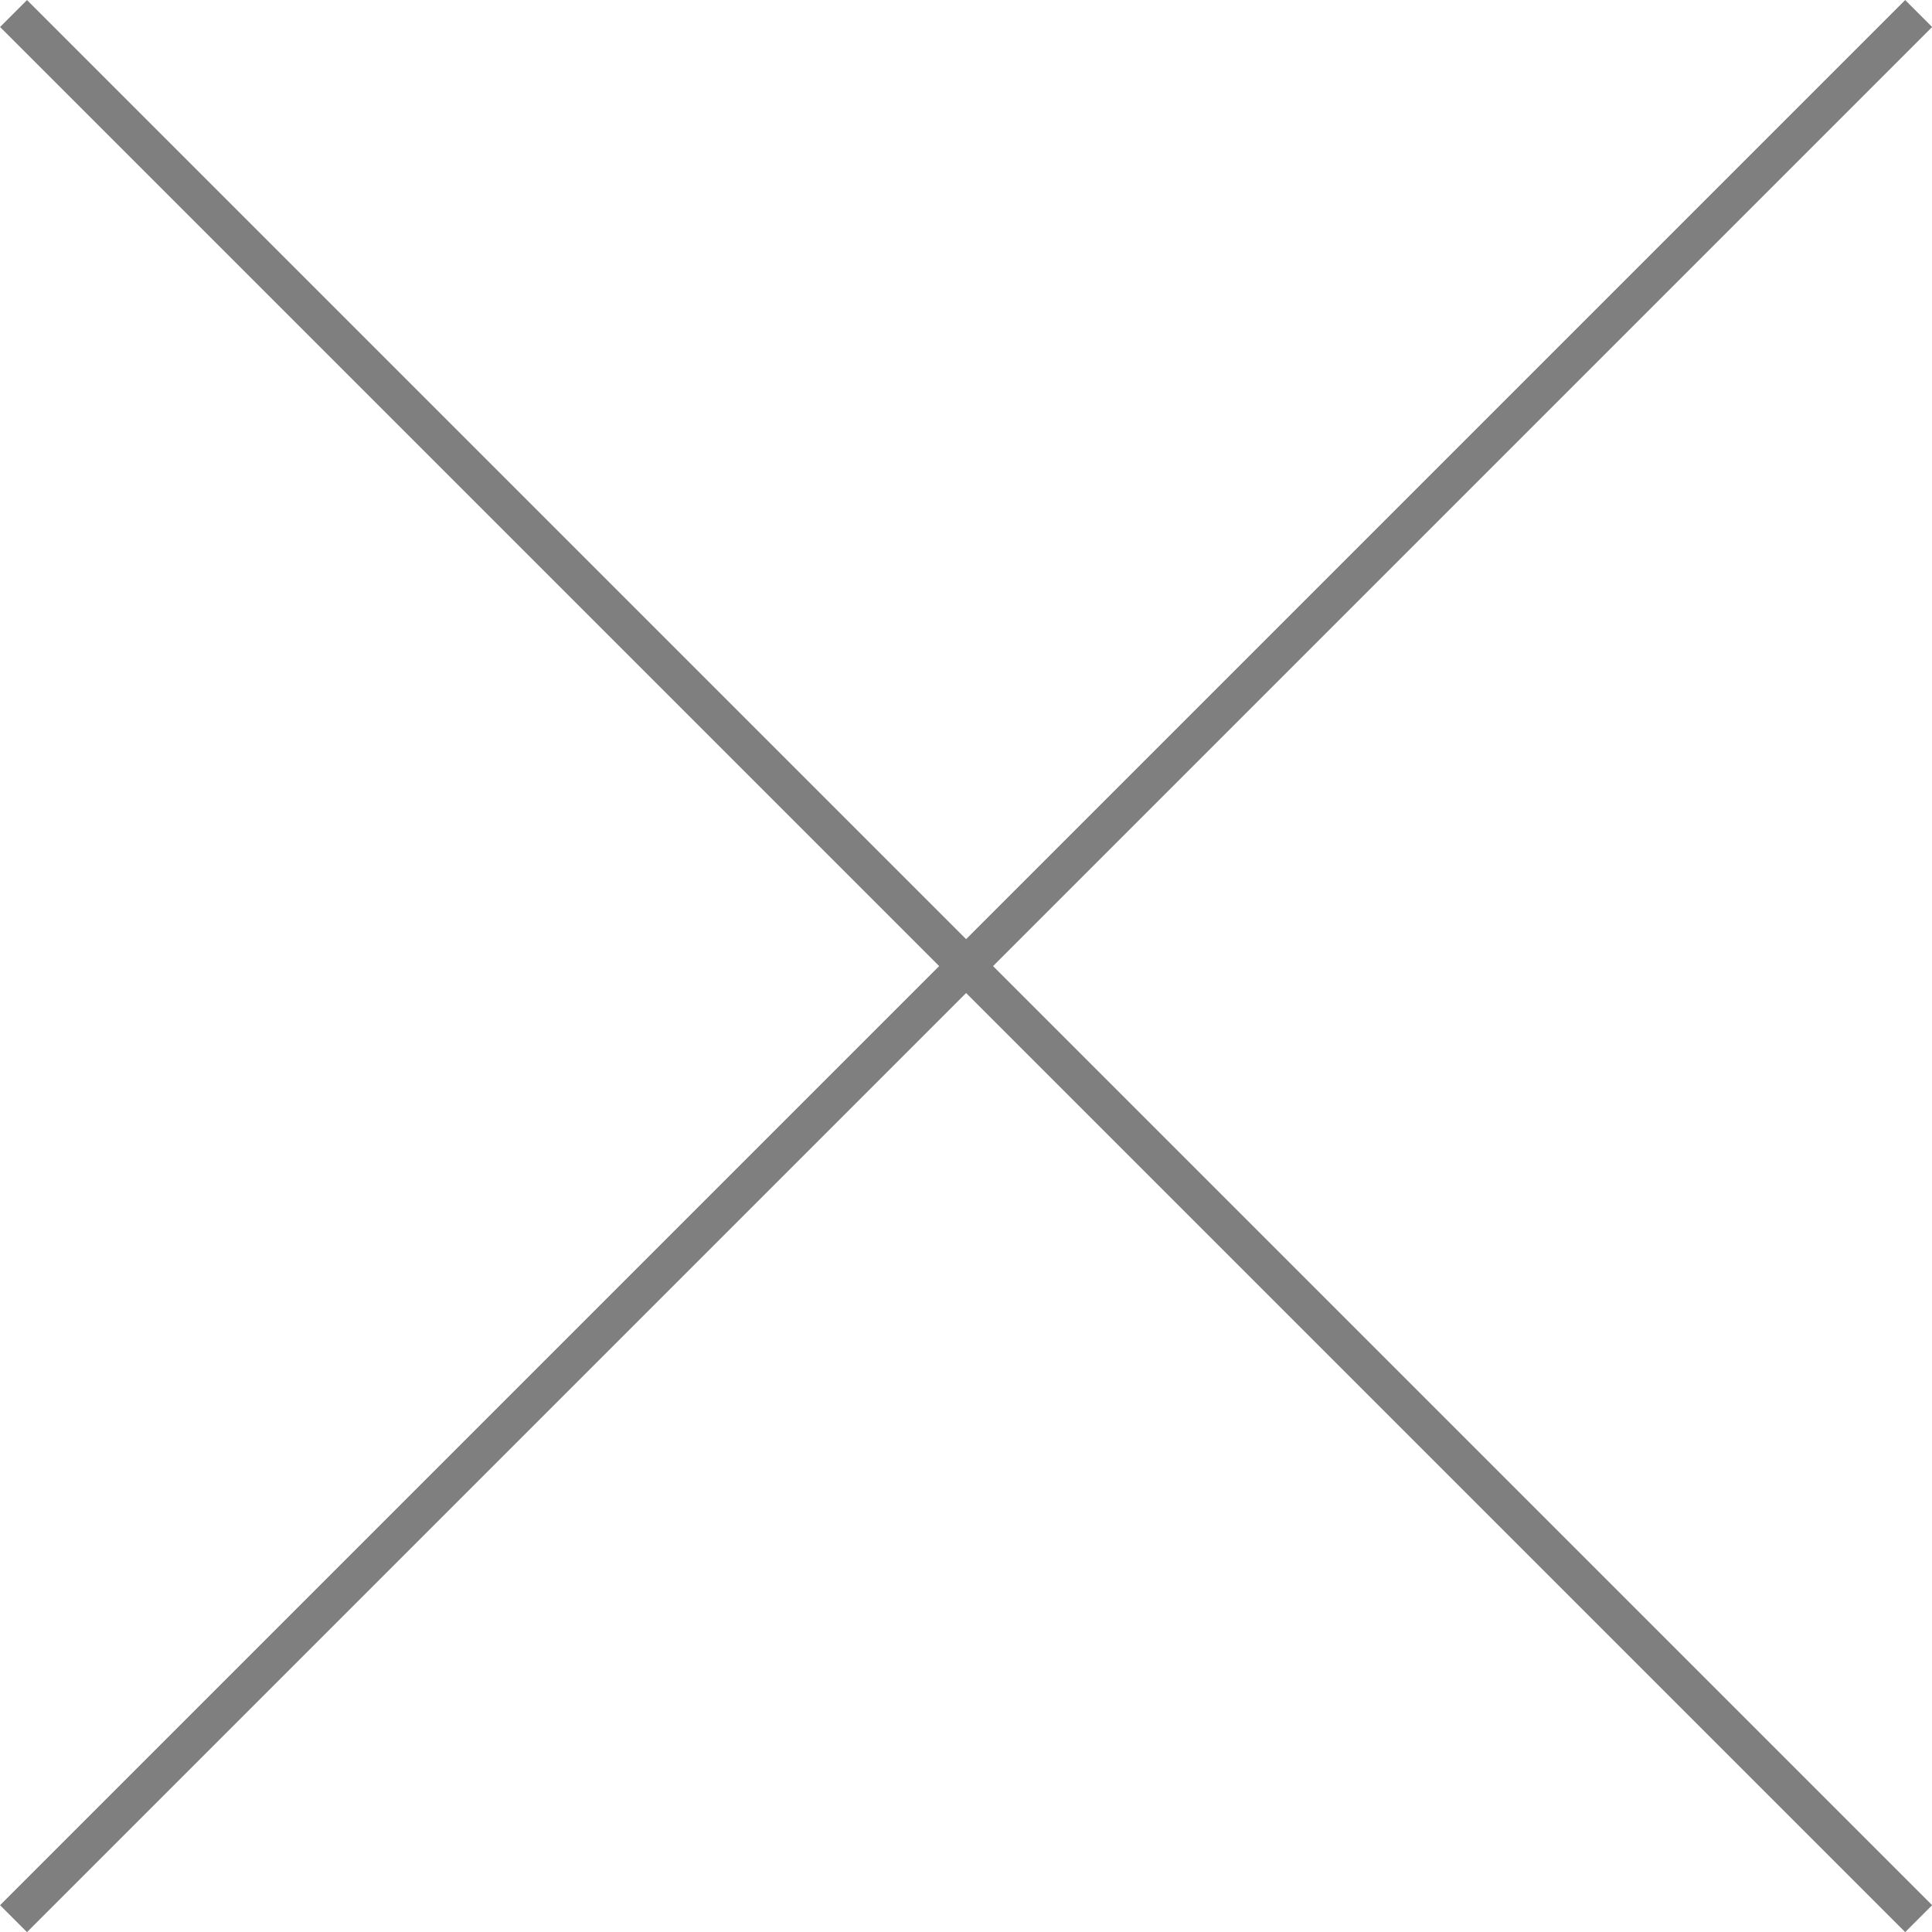 <svg xmlns="http://www.w3.org/2000/svg" viewBox="0 0 101.41 101.41"><defs><style>.cls-1{fill:none;stroke:#7f7f7f;stroke-width:2px;}</style></defs><title>Asset 1</title><g id="Layer_2" data-name="Layer 2"><g id="Layer_1-2" data-name="Layer 1"><line class="cls-1" x1="0.71" y1="100.71" x2="100.71" y2="0.71"/><line class="cls-1" x1="0.71" y1="0.71" x2="100.71" y2="100.71"/></g></g></svg>